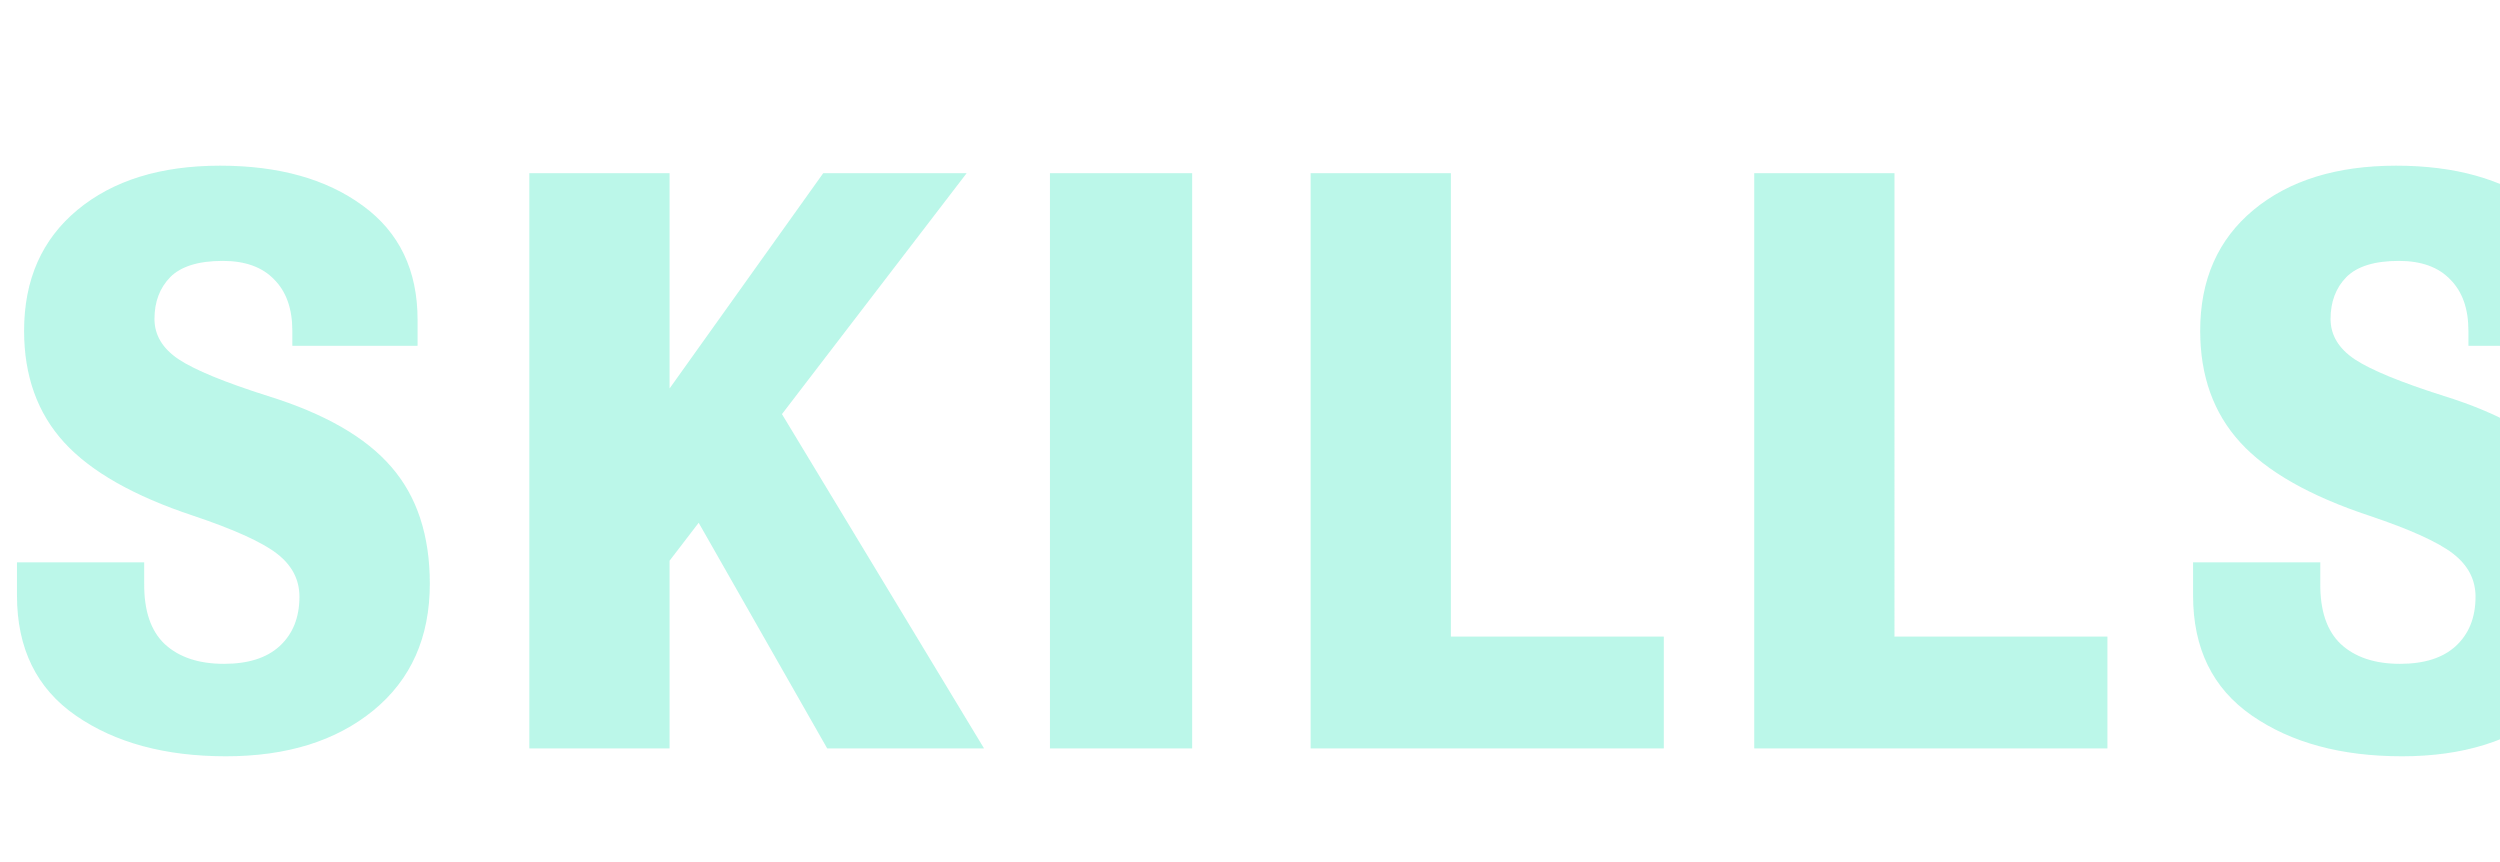<svg width="618" height="213" viewBox="0 0 618 213" fill="none" xmlns="http://www.w3.org/2000/svg">
<g opacity="0.7">
<path d="M4.199 147.207L4.199 139.004H35.645V144.18C35.579 150.951 37.272 155.964 40.723 159.219C44.238 162.474 49.121 164.102 55.371 164.102C61.361 164.102 65.951 162.637 69.141 159.707C72.396 156.712 74.023 152.643 74.023 147.5C74.023 143.268 72.168 139.72 68.457 136.855C64.746 133.991 57.845 130.866 47.754 127.48C33.04 122.598 22.396 116.543 15.82 109.316C9.245 102.09 5.957 92.91 5.957 81.777C5.957 69.147 10.352 59.186 19.141 51.895C27.93 44.603 39.681 40.957 54.395 40.957C68.913 40.957 80.664 44.245 89.648 50.82C98.698 57.396 103.223 66.803 103.223 79.043V85.488H72.266V81.777C72.266 76.309 70.768 72.077 67.773 69.082C64.844 66.022 60.612 64.492 55.078 64.492C49.089 64.492 44.759 65.827 42.09 68.496C39.486 71.165 38.184 74.616 38.184 78.848C38.184 82.819 40.169 86.139 44.141 88.809C48.177 91.478 55.534 94.505 66.211 97.891C80.273 102.253 90.462 108.112 96.777 115.469C103.092 122.76 106.25 132.363 106.25 144.277C106.25 157.559 101.595 168.008 92.285 175.625C83.04 183.177 70.898 186.953 55.859 186.953C40.82 186.953 28.451 183.6 18.75 176.895C9.049 170.189 4.199 160.293 4.199 147.207ZM130.848 185L130.848 42.812L165.516 42.812L165.516 96.035L203.504 42.812H238.953L165.516 138.613L165.516 185H130.848ZM204.48 185L165.32 116.25L185.926 90.176L243.25 185H204.48ZM259.547 185L259.547 42.812H294.703L294.703 185H259.547ZM323.988 185L323.988 42.812H358.656L358.656 157.363H411.293V185L323.988 185ZM433.645 185L433.645 42.812H468.312L468.313 157.363H520.949V185H433.645ZM542.129 147.207V139.004L573.574 139.004V144.18C573.509 150.951 575.202 155.964 578.652 159.219C582.168 162.474 587.051 164.102 593.301 164.102C599.29 164.102 603.88 162.637 607.07 159.707C610.326 156.712 611.953 152.643 611.953 147.5C611.953 143.268 610.098 139.72 606.387 136.855C602.676 133.991 595.775 130.866 585.684 127.48C570.97 122.598 560.326 116.543 553.75 109.316C547.174 102.09 543.887 92.91 543.887 81.777C543.887 69.147 548.281 59.186 557.07 51.895C565.859 44.603 577.611 40.957 592.324 40.957C606.842 40.957 618.594 44.245 627.578 50.82C636.628 57.396 641.152 66.803 641.152 79.043V85.488H610.195V81.777C610.195 76.309 608.698 72.077 605.703 69.082C602.773 66.022 598.542 64.492 593.008 64.492C587.018 64.492 582.689 65.827 580.02 68.496C577.415 71.165 576.113 74.616 576.113 78.848C576.113 82.819 578.099 86.139 582.07 88.809C586.107 91.478 593.464 94.505 604.141 97.891C618.203 102.253 628.392 108.112 634.707 115.469C641.022 122.76 644.18 132.363 644.18 144.277C644.18 157.559 639.525 168.008 630.215 175.625C620.97 183.177 608.828 186.953 593.789 186.953C578.75 186.953 566.38 183.6 556.68 176.895C546.979 170.189 542.129 160.293 542.129 147.207Z" fill="#9EF3DF"/>
</g>
</svg>
